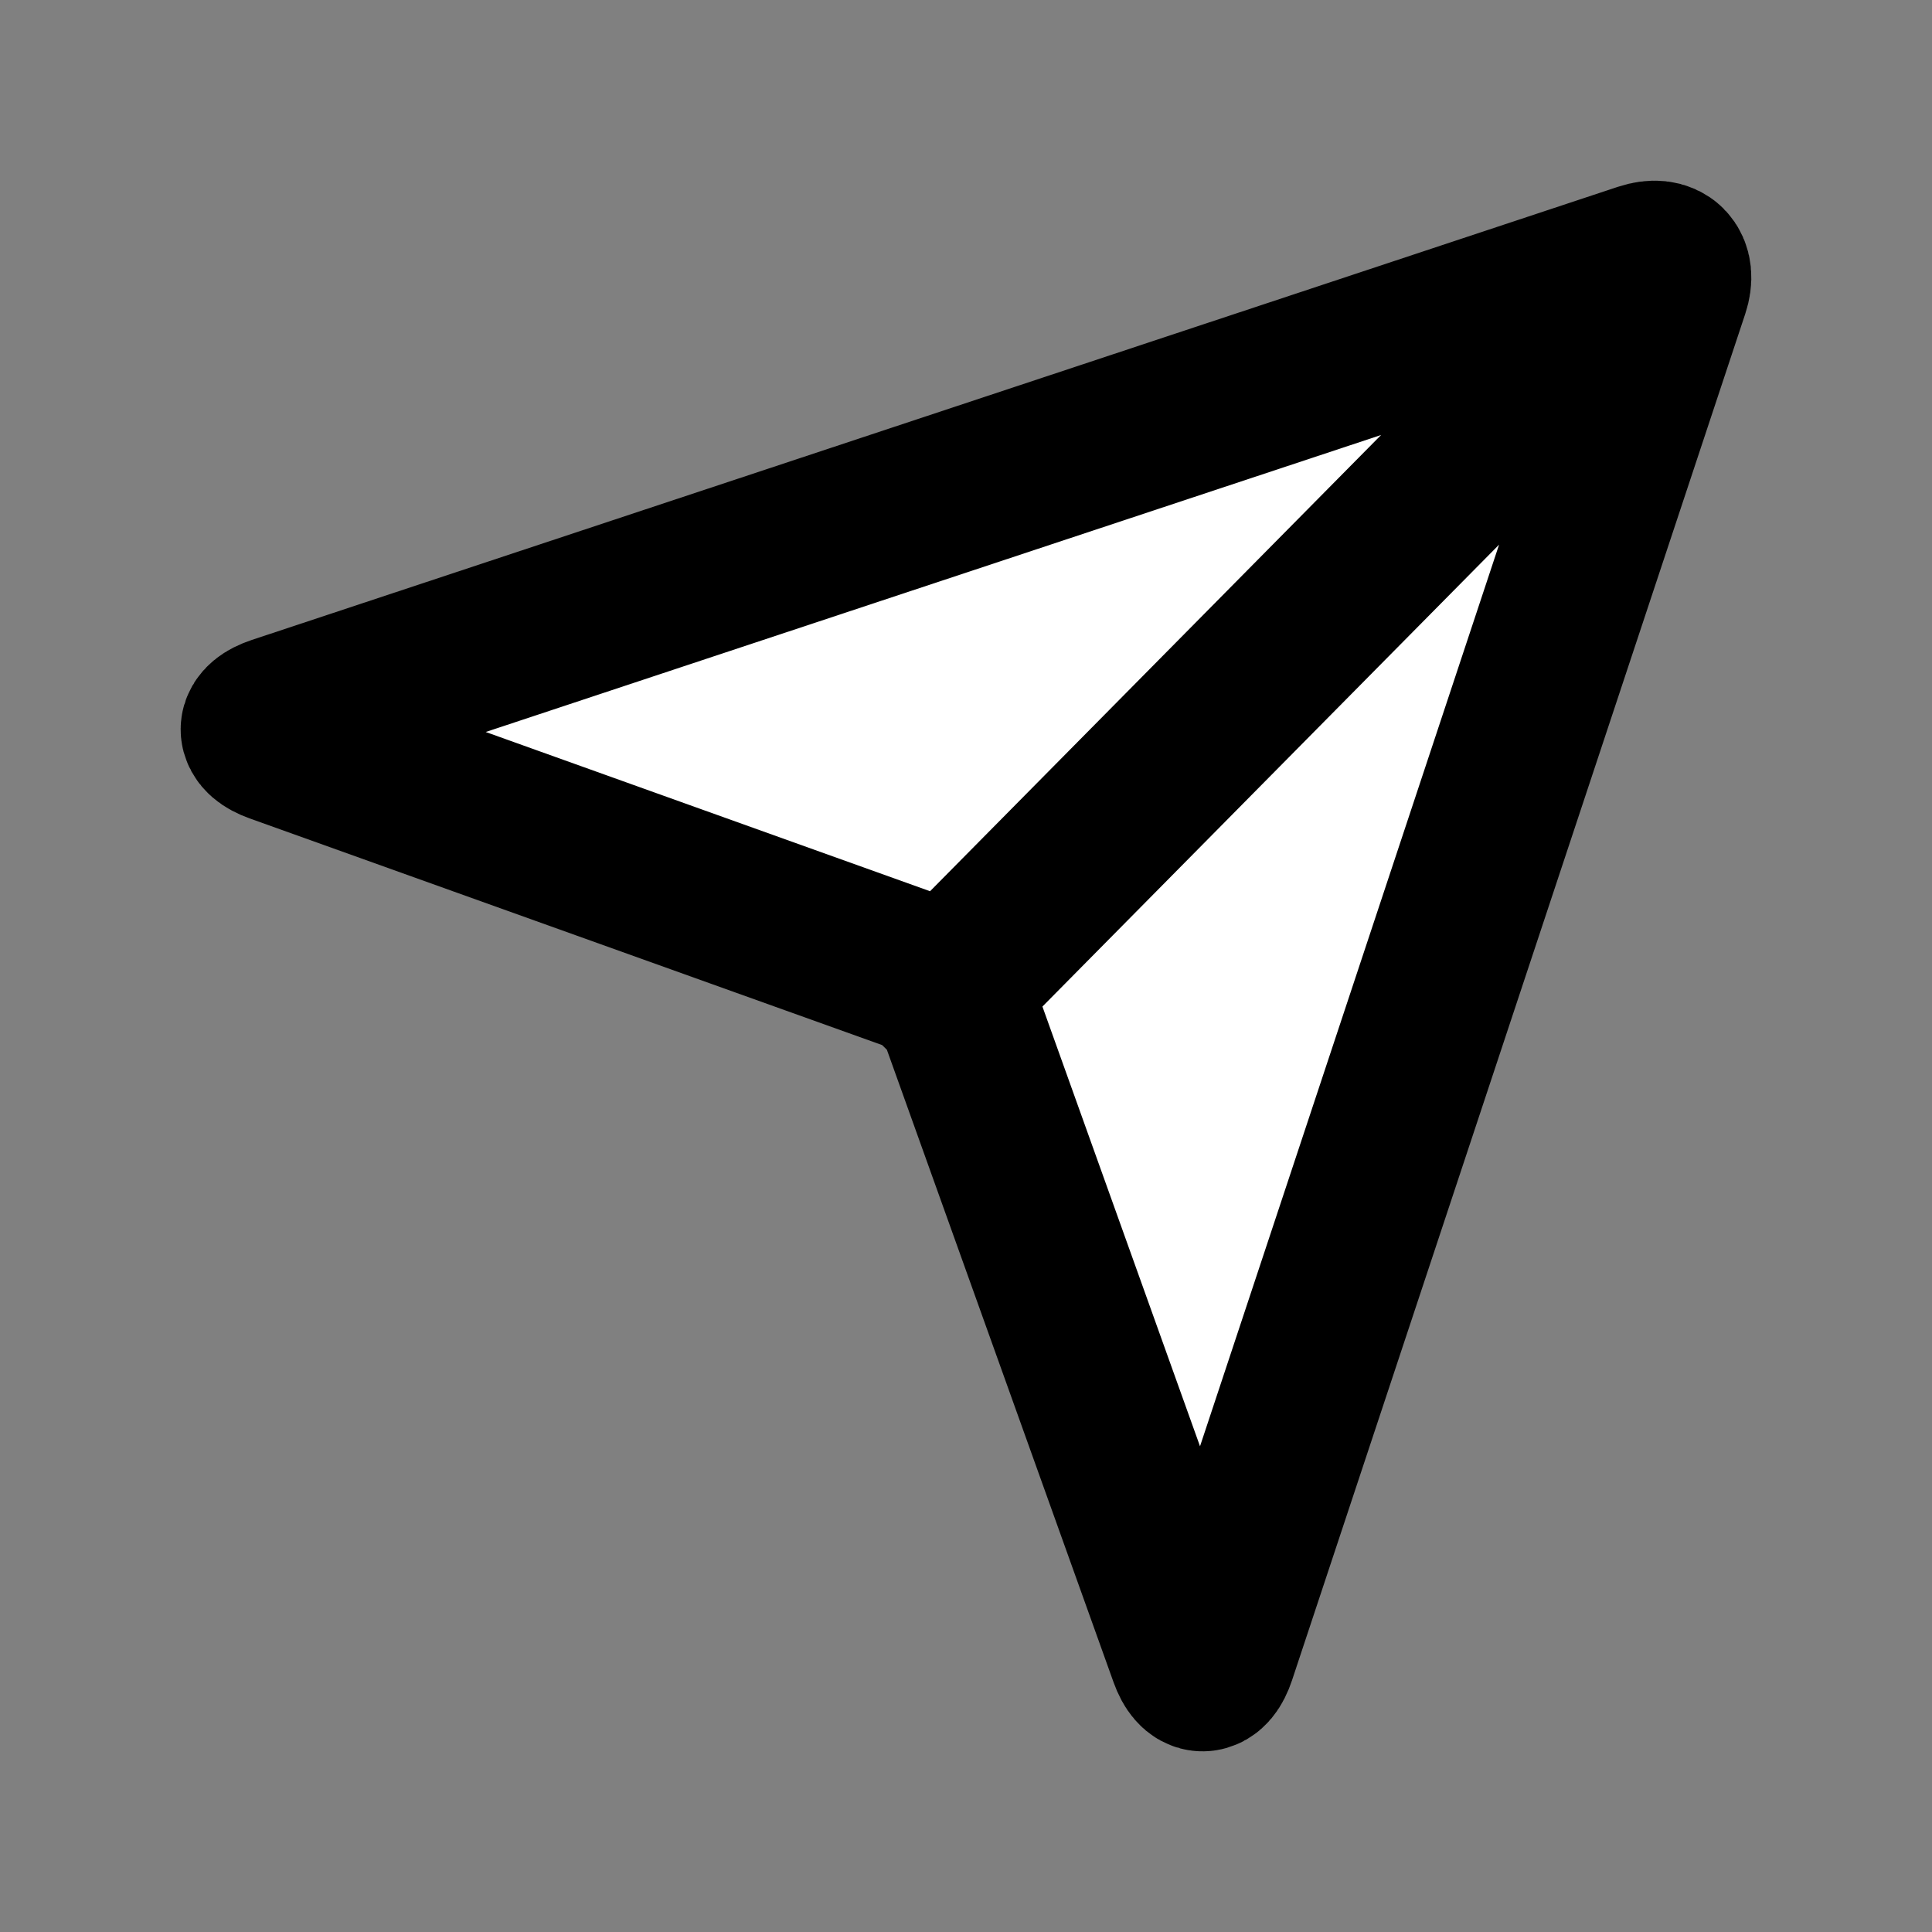 <?xml version="1.0" standalone="no"?><!-- Generator: Gravit.io --><svg xmlns="http://www.w3.org/2000/svg" xmlns:xlink="http://www.w3.org/1999/xlink" style="isolation:isolate" viewBox="0 0 24 24" width="24" height="24"><rect x="0" y="0" width="24" height="24" fill="#808080" stroke="none"/><defs><clipPath id="_clipPath_WtQllLIkI9LMbw0YBMS4jmd9E56jht78"><rect width="24" height="24"/></clipPath></defs><g clip-path="url(#_clipPath_WtQllLIkI9LMbw0YBMS4jmd9E56jht78)"><path d=" M 11.718 12.327 L 19.452 4.504 M 3.442 8.899 L 20.413 3.27 C 20.675 3.183 20.817 3.325 20.73 3.587 L 15.101 20.558 C 15.014 20.82 14.868 20.822 14.775 20.562 L 11.784 12.216 L 3.438 9.225 C 3.178 9.132 3.18 8.986 3.442 8.899 Z " fill-rule="evenodd" fill="rgb(255,255,255)" vector-effect="non-scaling-stroke" stroke-width="2" stroke="rgb(0,0,0)" stroke-linejoin="miter" stroke-linecap="square" stroke-miterlimit="3"/></g></svg>